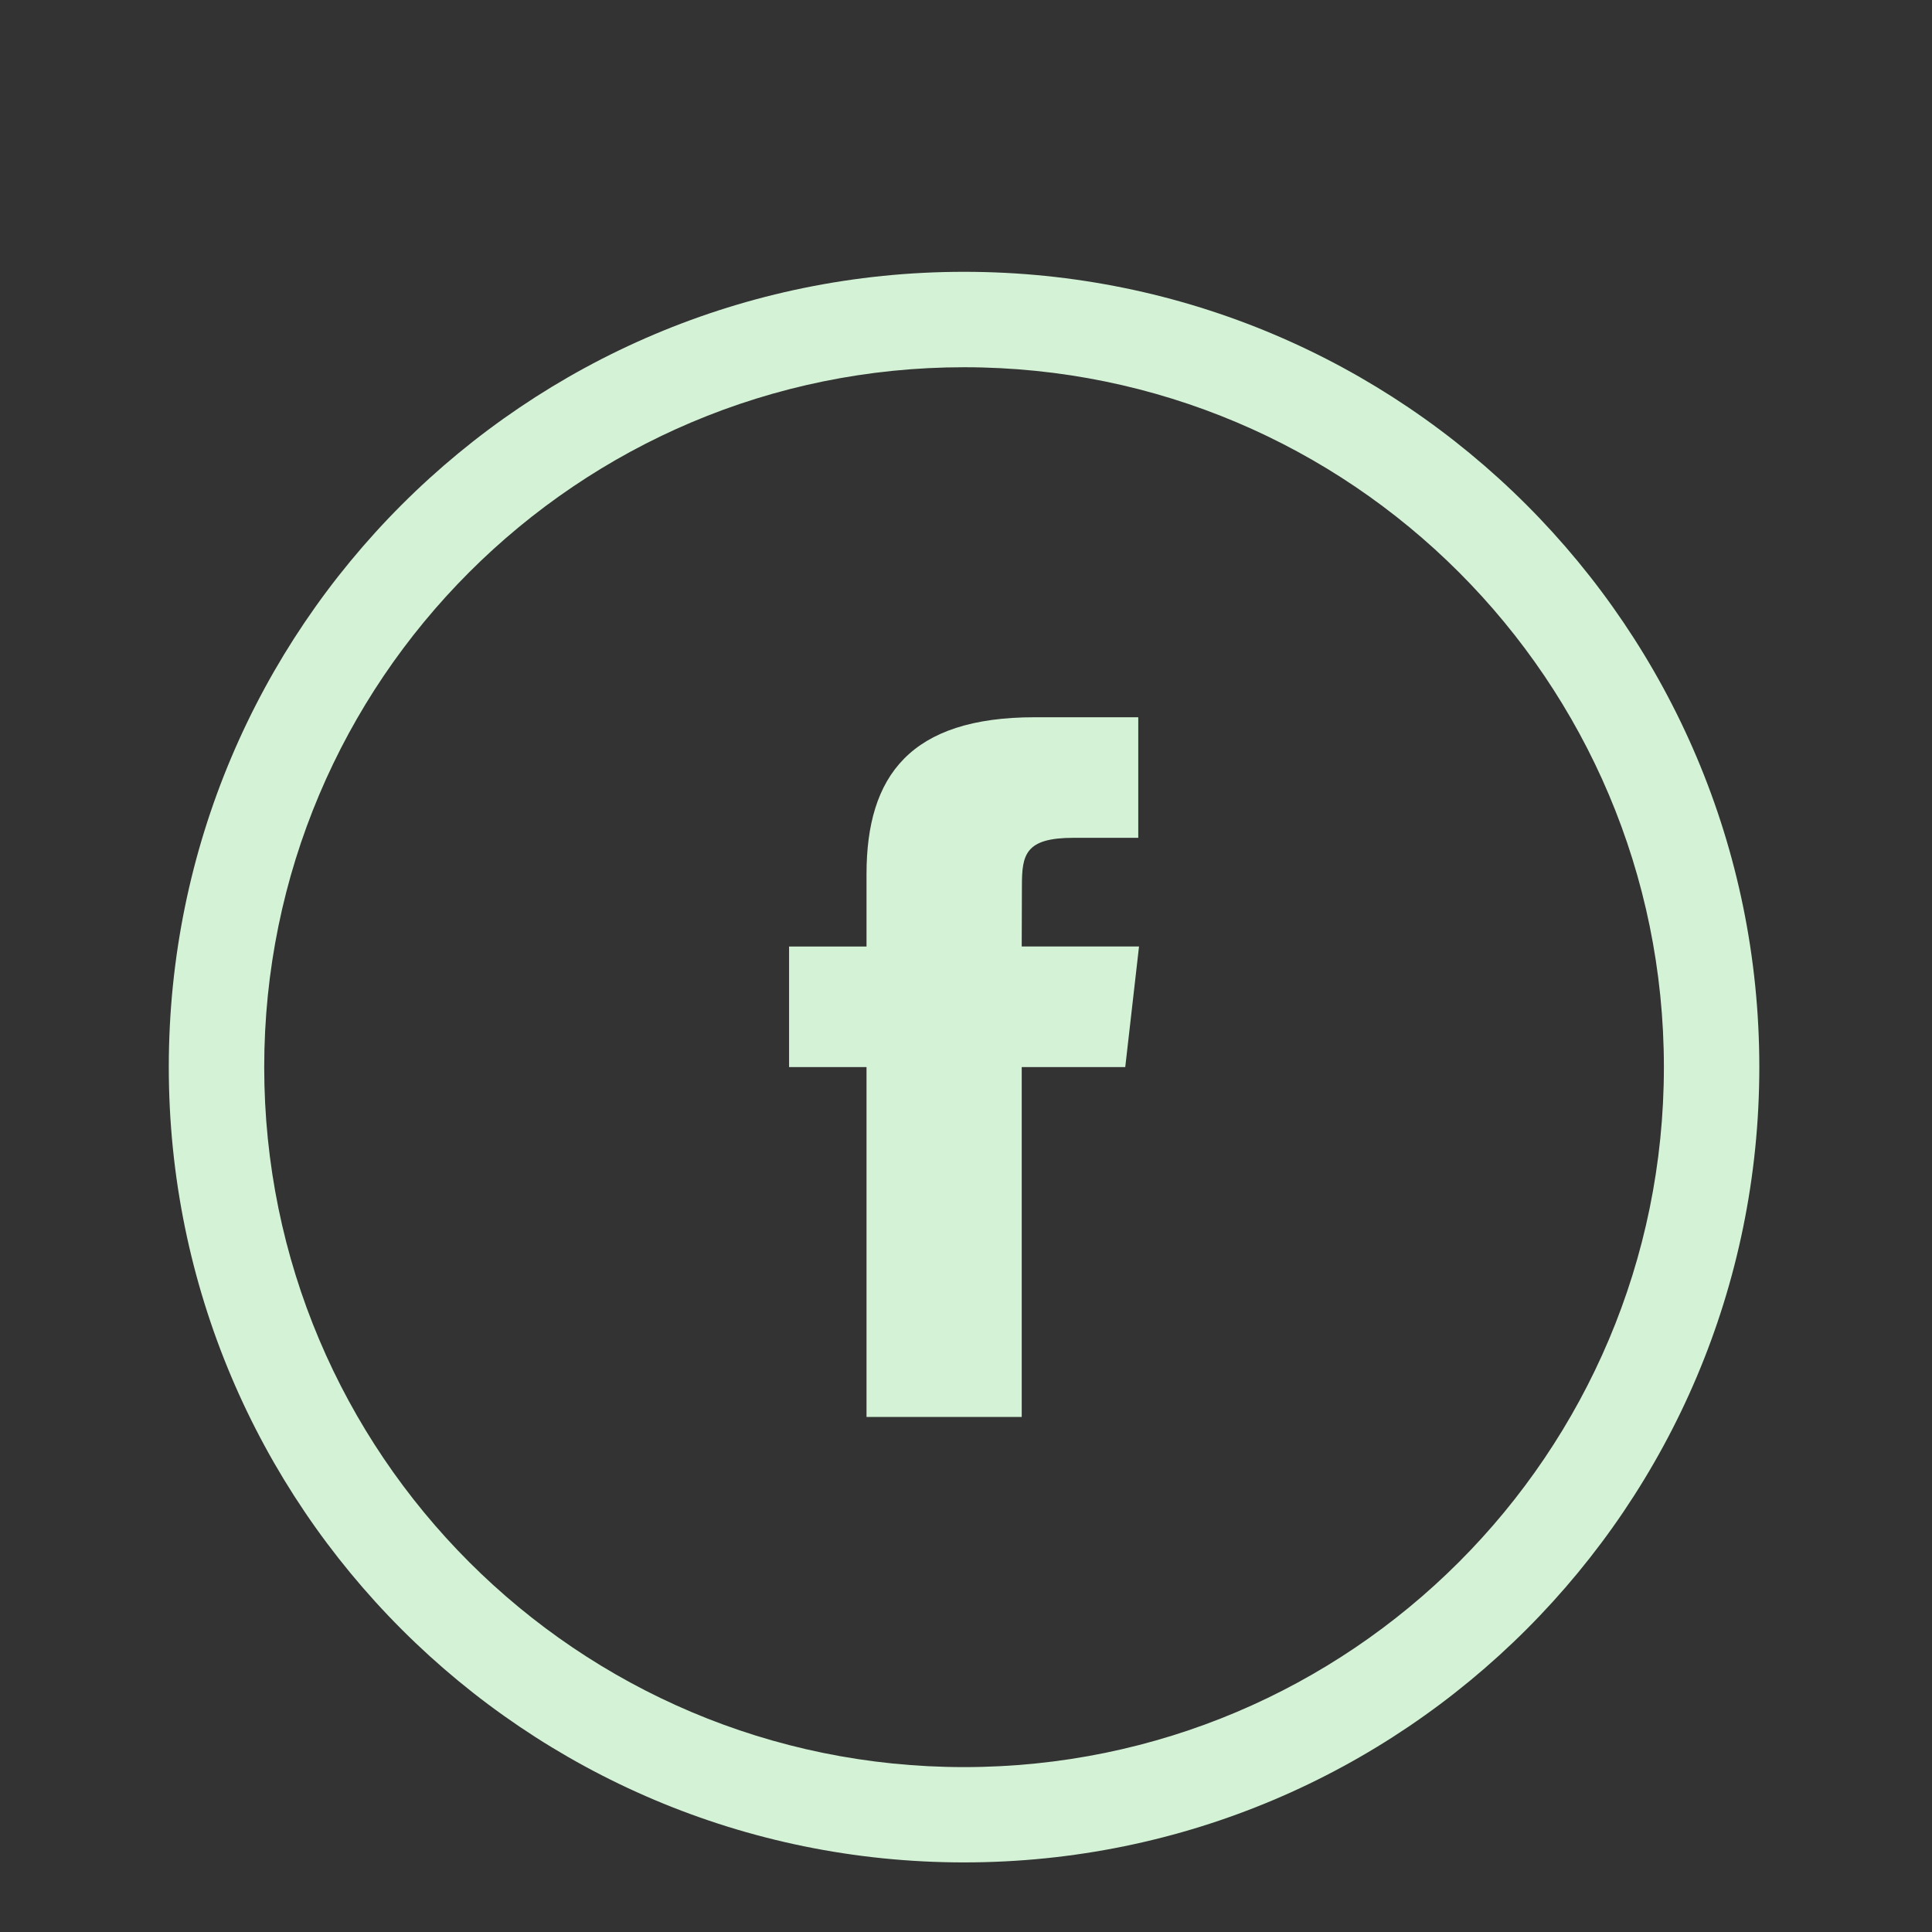 <?xml version="1.0" encoding="utf-8"?>
<!-- Generator: Adobe Illustrator 16.0.3, SVG Export Plug-In . SVG Version: 6.00 Build 0)  -->
<!DOCTYPE svg PUBLIC "-//W3C//DTD SVG 1.1//EN" "http://www.w3.org/Graphics/SVG/1.1/DTD/svg11.dtd">
<svg version="1.1" id="Warstwa_1" xmlns:sketch="http://www.bohemiancoding.com/sketch/ns"
	 xmlns="http://www.w3.org/2000/svg" xmlns:xlink="http://www.w3.org/1999/xlink" x="0px" y="0px" width="30.287px"
	 height="30.287px" viewBox="3.811 3.811 30.287 30.287" enable-background="new 3.811 3.811 30.287 30.287" xml:space="preserve">
<rect x="3.811" y="3.811" width="30.287" height="30.287" fill="#333333" stroke="none"/>
<title></title>
<g>
	<path fill="#D4F3D6" d="M19.831,17.702c0-0.493,0.05-0.757,0.81-0.757h1.014v-1.89h-1.623c-1.95,0-2.637,0.917-2.637,2.459v1.135
		h-1.214v1.89h1.214v5.485h2.433v-5.485h1.623l0.216-1.891h-1.839L19.831,17.702z"/>
	<path fill="#D4F3D6" d="M18.924,8.072c-6.885,0-12.467,5.582-12.467,12.467c0,6.886,5.582,12.468,12.467,12.468
		c6.885,0,12.467-5.582,12.467-12.468C31.391,13.654,25.809,8.072,18.924,8.072z M18.924,31.513c-6.06,0-10.971-4.913-10.971-10.973
		c0-6.06,4.912-10.972,10.971-10.972S29.895,14.48,29.895,20.54C29.895,26.6,24.983,31.513,18.924,31.513z"/>
</g>
</svg>
